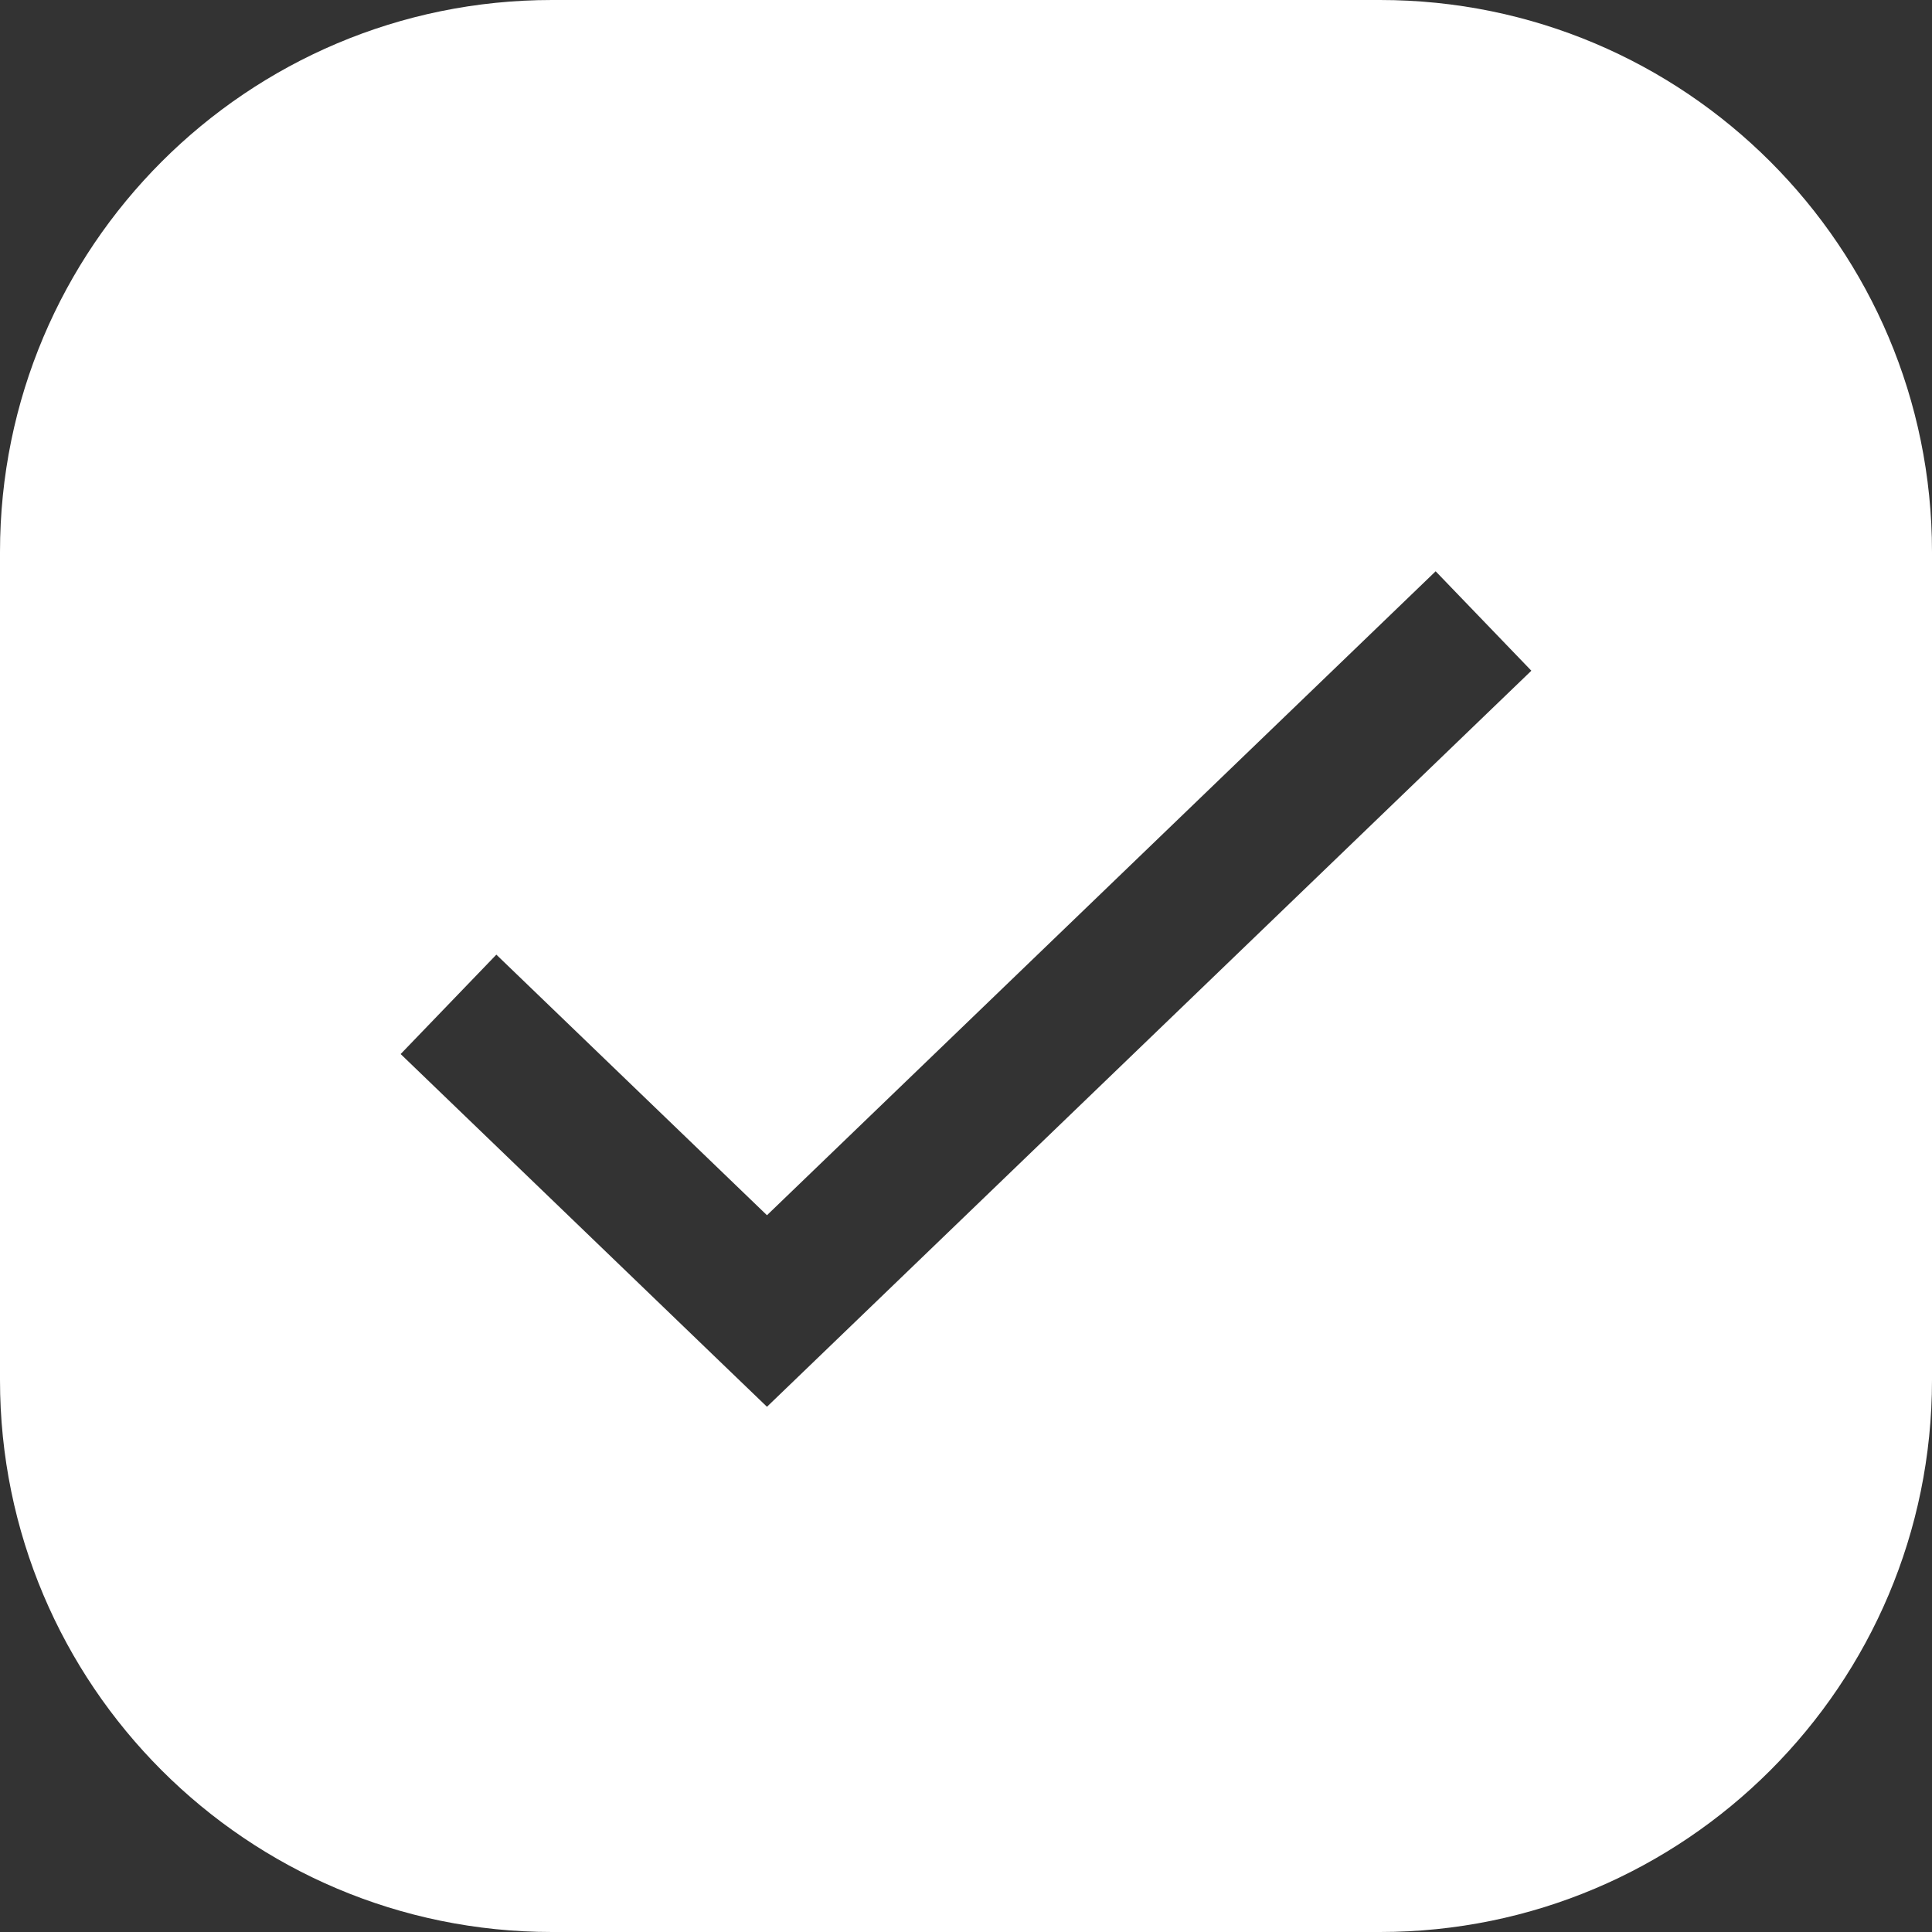 <svg width="56" height="56" viewBox="0 0 56 56" fill="none" xmlns="http://www.w3.org/2000/svg">
<rect x="0" y="0" width="56" height="56" fill="#333333" stroke="none"/>
<path fill-rule="evenodd" clip-rule="evenodd" d="M16 0C7.163 0 0 7.163 0 16V40C0 48.837 7.163 56 16 56H40C48.837 56 56 48.837 56 40V16C56 7.163 48.837 0 40 0H16ZM23.618 39.441L44.387 19.441L41.613 16.559L22.231 35.224L14.387 27.671L11.613 30.552L20.843 39.441L22.231 40.776L23.618 39.441Z" fill="white"/>
</svg>
